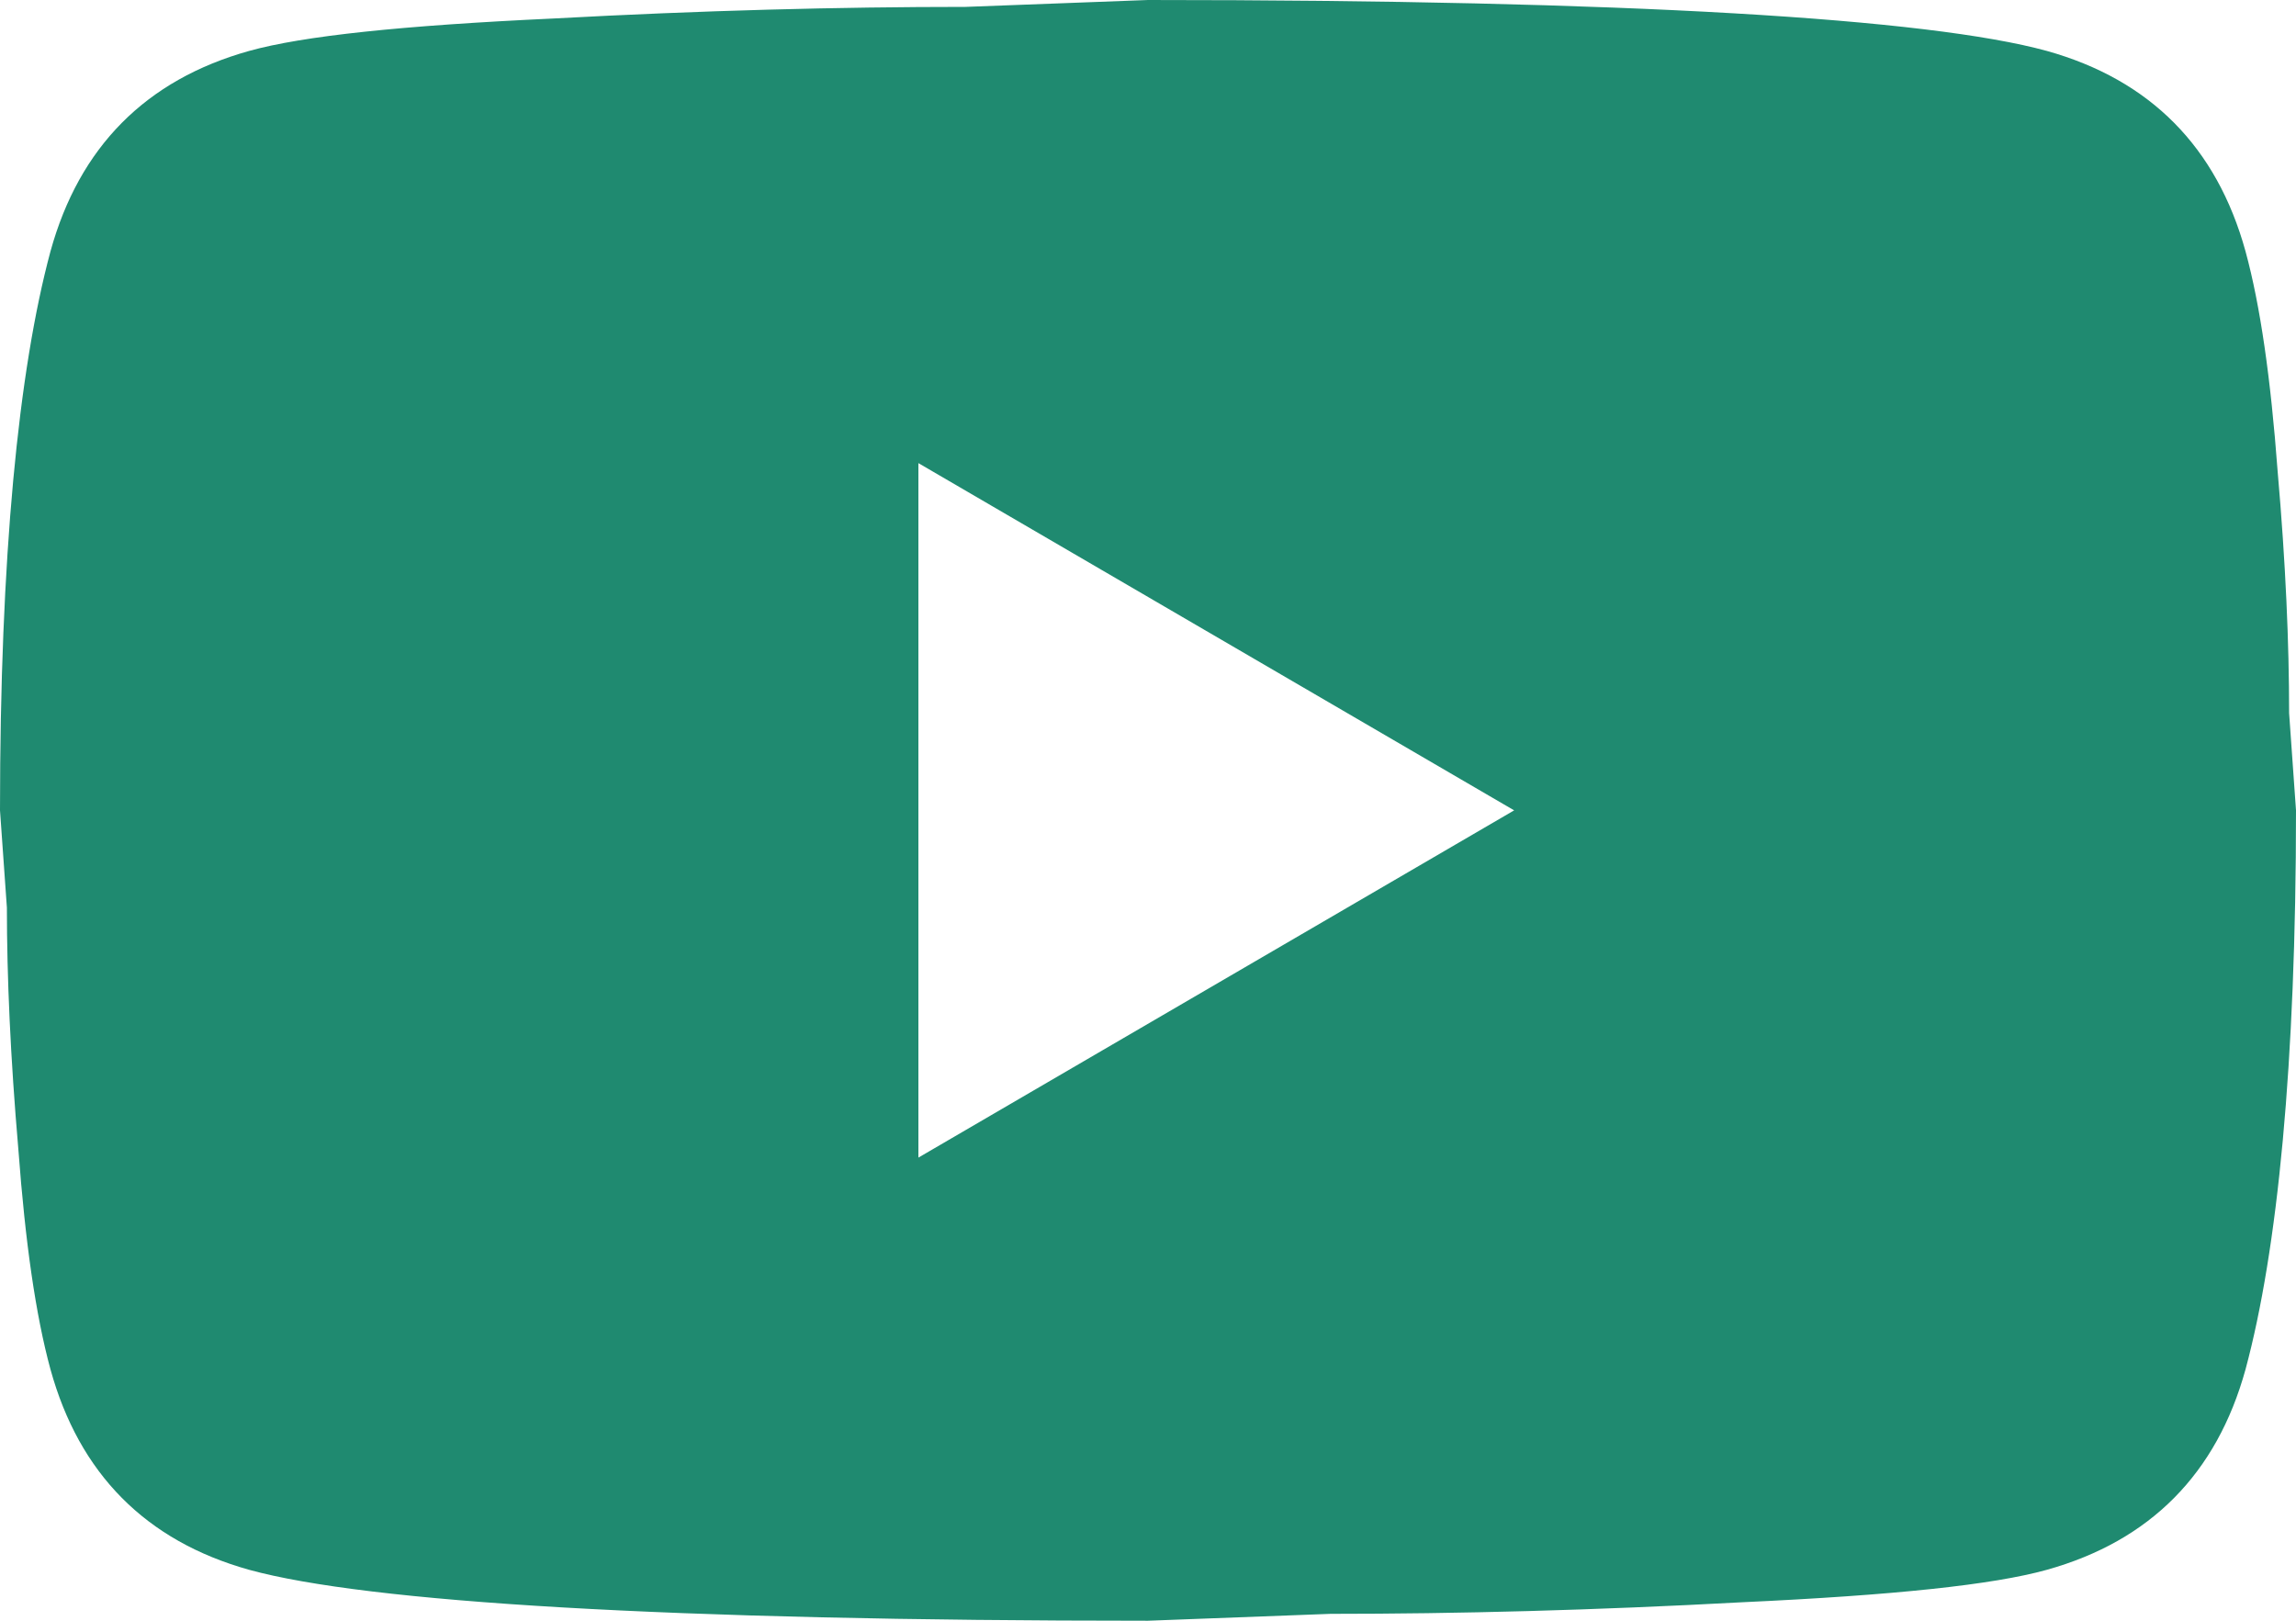 <svg width="17" height="12" viewBox="0 0 17 12" fill="none" xmlns="http://www.w3.org/2000/svg">
<path d="M6.8 8.571L11.211 6L6.8 3.429V8.571ZM16.626 1.86C16.736 2.263 16.813 2.803 16.864 3.489C16.924 4.174 16.949 4.766 16.949 5.28L17 6C17 7.877 16.864 9.257 16.626 10.14C16.413 10.911 15.921 11.409 15.155 11.623C14.756 11.734 14.025 11.811 12.903 11.863C11.798 11.923 10.787 11.949 9.851 11.949L8.5 12C4.939 12 2.72 11.863 1.845 11.623C1.079 11.409 0.587 10.911 0.374 10.14C0.264 9.737 0.187 9.197 0.136 8.511C0.077 7.826 0.051 7.234 0.051 6.72L0 6C0 4.123 0.136 2.743 0.374 1.86C0.587 1.089 1.079 0.591 1.845 0.377C2.244 0.266 2.975 0.189 4.097 0.137C5.202 0.077 6.213 0.051 7.149 0.051L8.5 0C12.062 0 14.28 0.137 15.155 0.377C15.921 0.591 16.413 1.089 16.626 1.86Z" fill="#1F8A70"/>
</svg>
